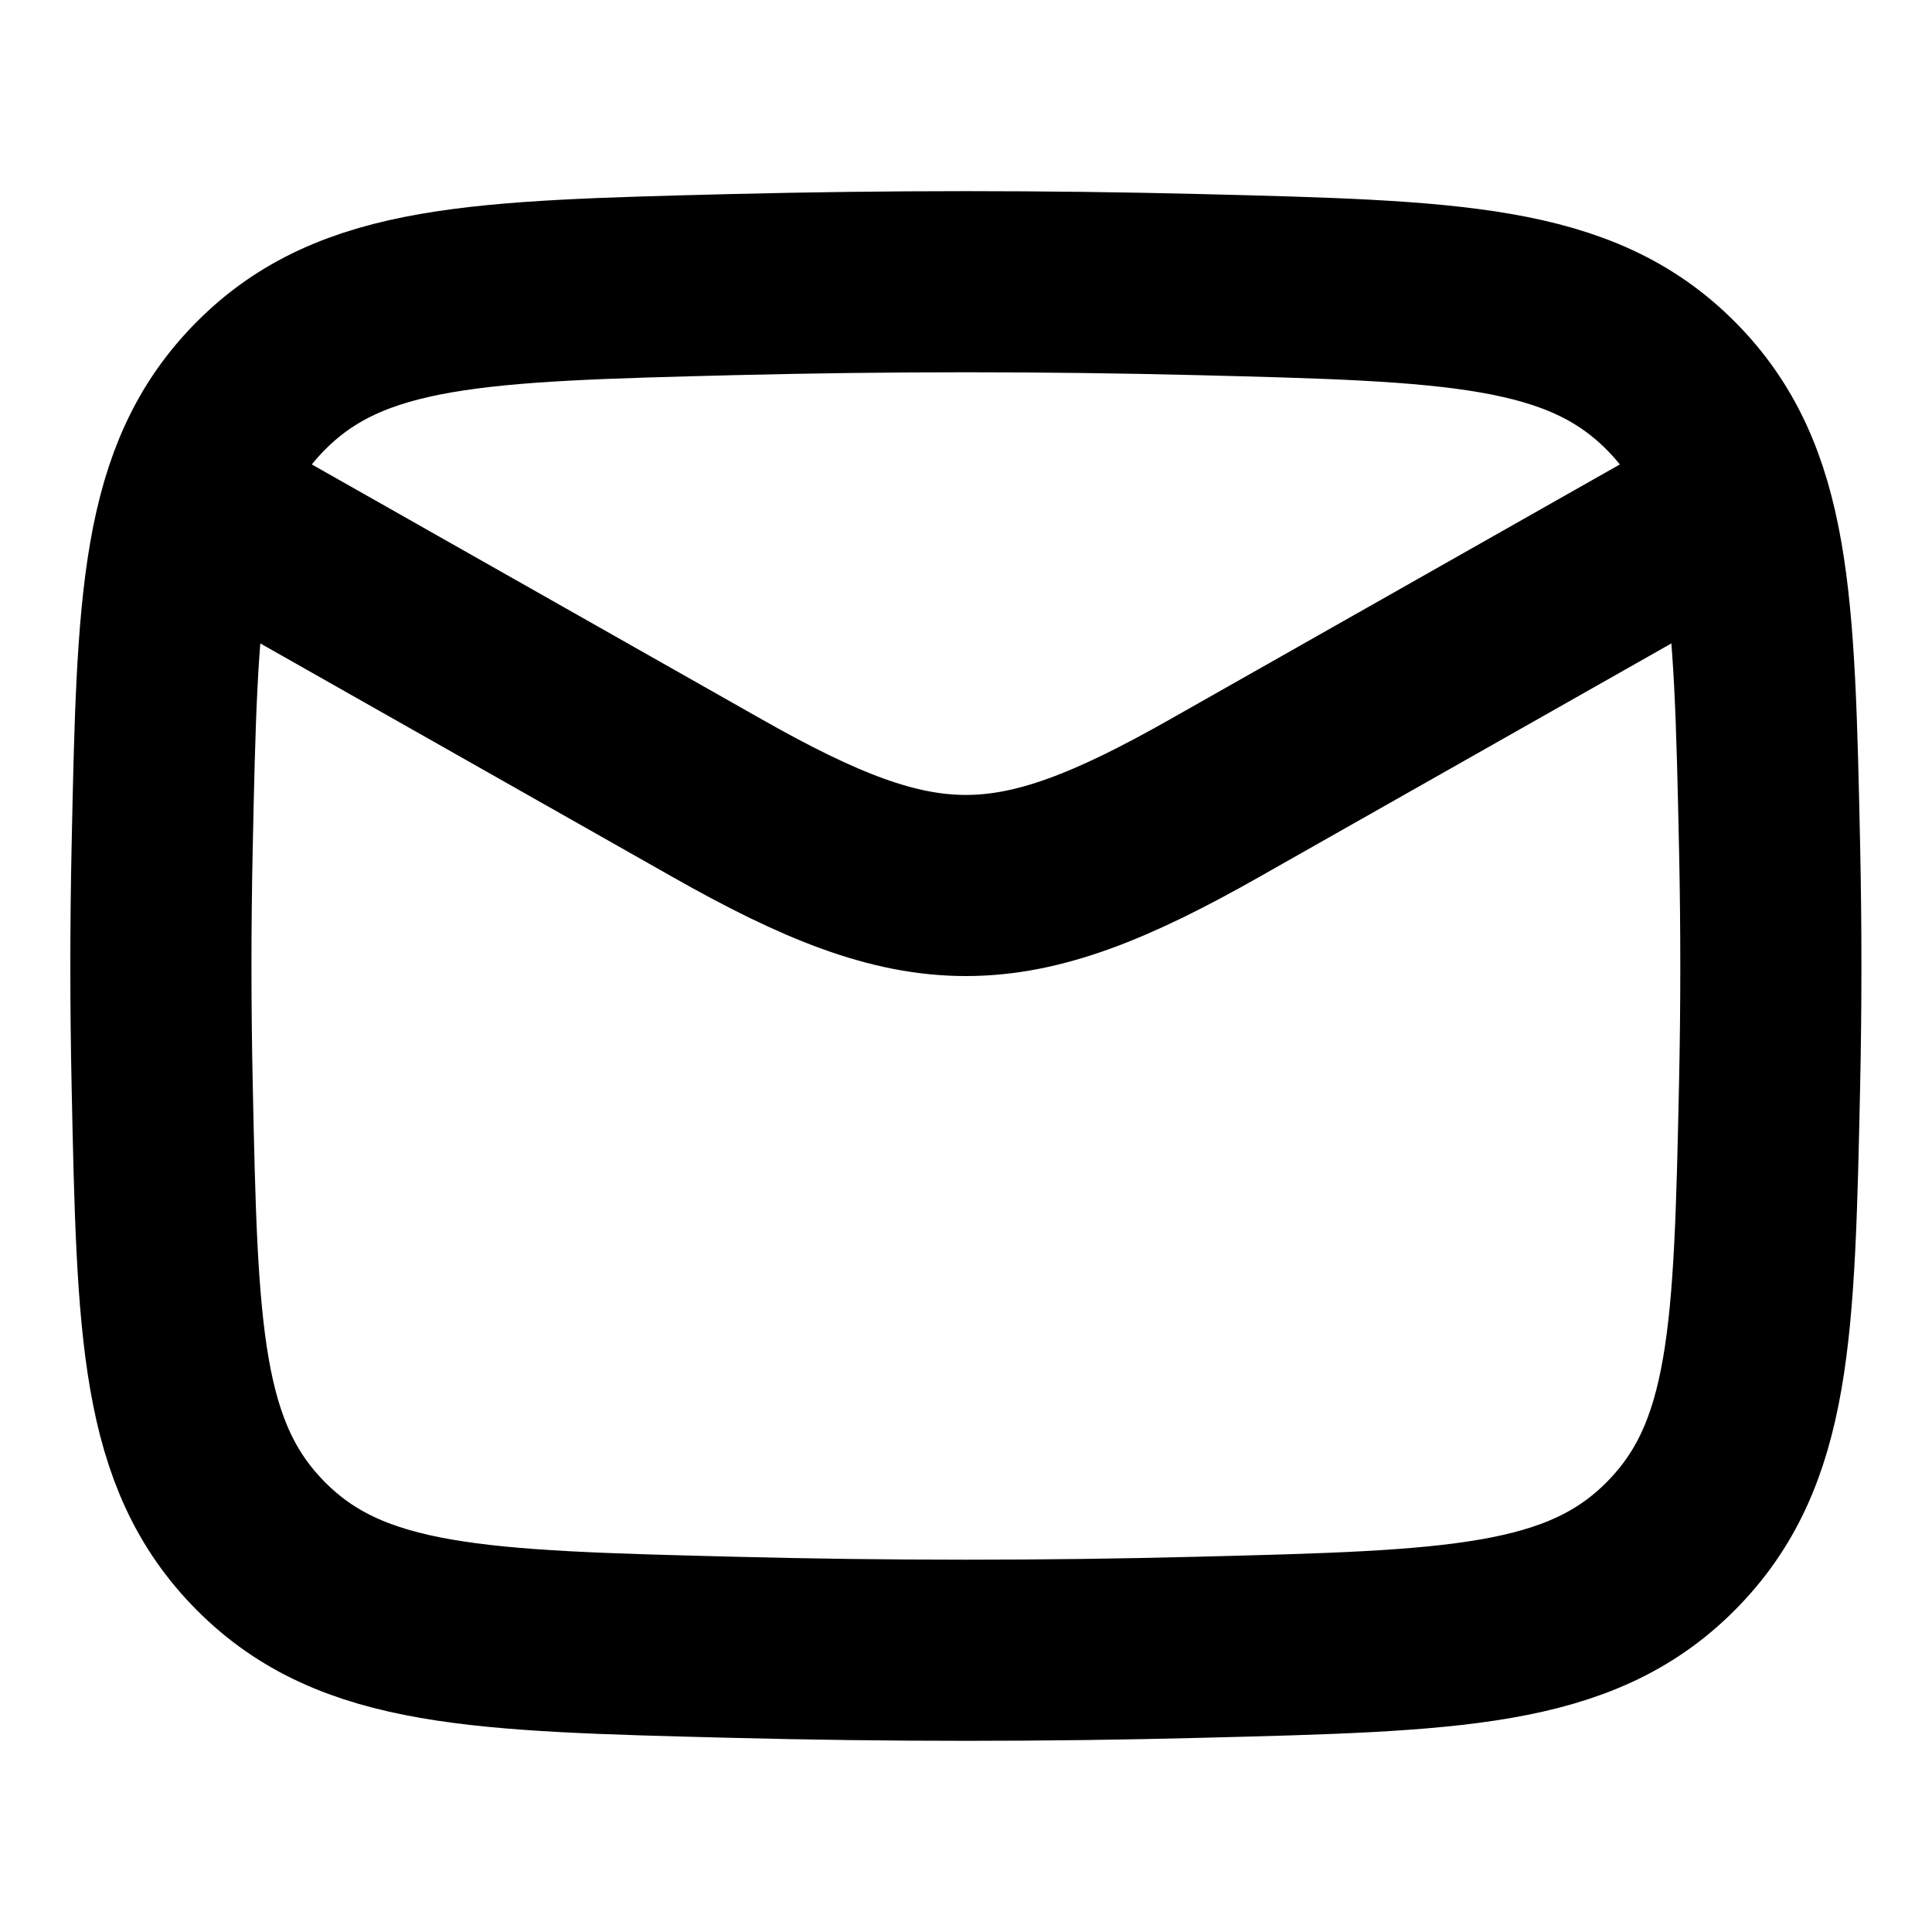 <svg width="16" height="16" viewBox="0 0 16 16" fill="none" xmlns="http://www.w3.org/2000/svg">
<path d="M1.332 4L5.941 6.611C7.64 7.574 8.358 7.574 10.057 6.611L14.665 4" stroke="black" stroke-width="1.5" stroke-linejoin="round"/>
<path d="M1.343 8.983C1.386 11.027 1.408 12.049 2.162 12.806C2.916 13.563 3.966 13.589 6.065 13.642C7.358 13.675 8.639 13.675 9.933 13.642C12.032 13.589 13.081 13.563 13.835 12.806C14.589 12.049 14.611 11.027 14.655 8.983C14.669 8.326 14.669 7.673 14.655 7.016C14.611 4.972 14.589 3.95 13.835 3.193C13.081 2.437 12.032 2.41 9.933 2.357C8.639 2.325 7.358 2.325 6.065 2.357C3.966 2.41 2.916 2.436 2.162 3.193C1.408 3.95 1.386 4.972 1.343 7.016C1.329 7.673 1.329 8.326 1.343 8.983Z" stroke="black" stroke-width="1.5" stroke-linejoin="round"/>
</svg>
